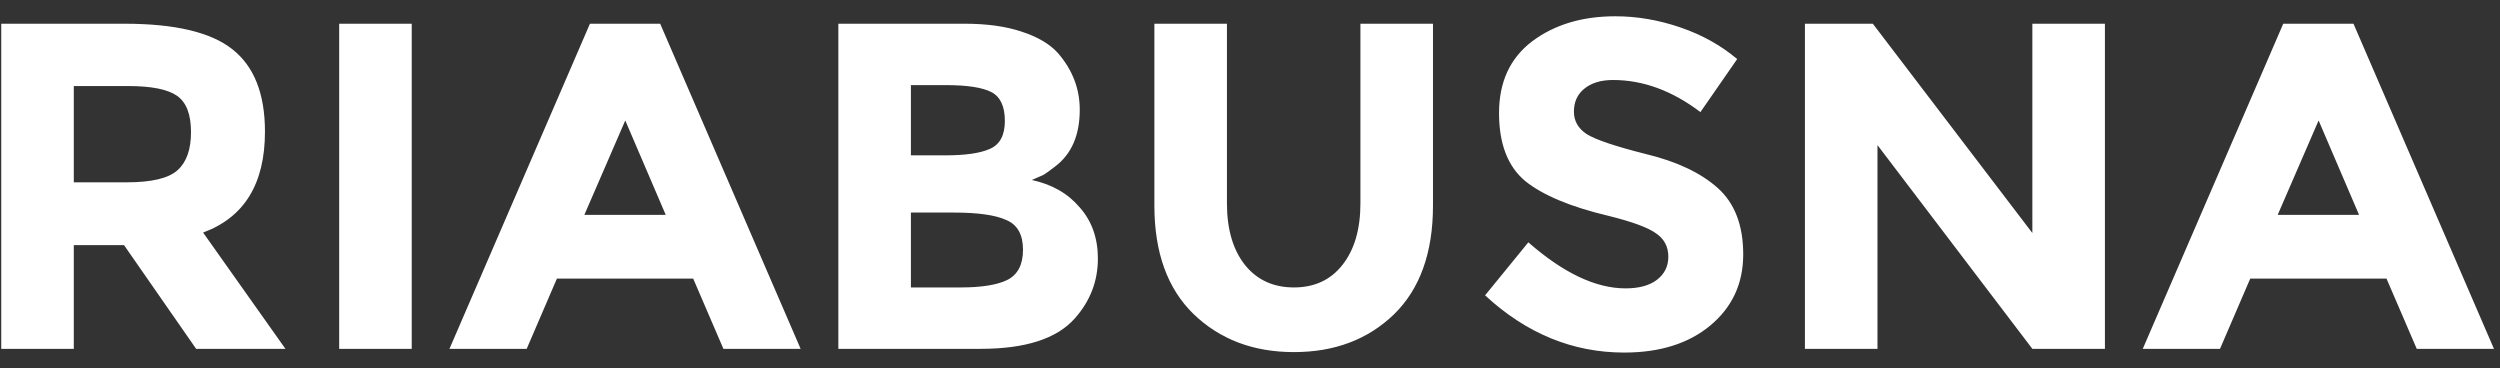 <svg width="129" height="19" viewBox="0 0 129 19" fill="none" xmlns="http://www.w3.org/2000/svg">
<rect x="0" y="0" width="129" height="19" fill="#333333" stroke="none"/>
<path d="M13.672 6.792C13.672 9.48 12.608 11.216 10.48 12L14.728 18H10.12L6.4 12.648H3.808V18H0.064V1.224H6.424C9.032 1.224 10.888 1.664 11.992 2.544C13.112 3.424 13.672 4.84 13.672 6.792ZM6.544 9.408C7.824 9.408 8.696 9.2 9.16 8.784C9.624 8.368 9.856 7.712 9.856 6.816C9.856 5.904 9.616 5.28 9.136 4.944C8.656 4.608 7.816 4.44 6.616 4.44H3.808V9.408H6.544ZM17.502 1.224H21.245V18H17.502V1.224ZM37.328 18L35.769 14.376H28.736L27.177 18H23.192L30.441 1.224H34.065L41.312 18H37.328ZM32.264 6.216L30.152 11.088H34.352L32.264 6.216ZM50.603 18H43.259V1.224H49.787C50.923 1.224 51.899 1.36 52.715 1.632C53.547 1.904 54.171 2.272 54.587 2.736C55.339 3.6 55.715 4.576 55.715 5.664C55.715 6.976 55.291 7.952 54.443 8.592C54.155 8.816 53.955 8.96 53.843 9.024C53.731 9.072 53.531 9.16 53.243 9.288C54.283 9.512 55.107 9.984 55.715 10.704C56.339 11.408 56.651 12.288 56.651 13.344C56.651 14.512 56.251 15.544 55.451 16.44C54.523 17.48 52.907 18 50.603 18ZM47.003 8.016H48.779C49.819 8.016 50.587 7.904 51.083 7.68C51.595 7.456 51.851 6.976 51.851 6.24C51.851 5.488 51.619 4.992 51.155 4.752C50.691 4.512 49.907 4.392 48.803 4.392H47.003V8.016ZM47.003 14.832H49.571C50.643 14.832 51.443 14.704 51.971 14.448C52.515 14.176 52.787 13.656 52.787 12.888C52.787 12.104 52.499 11.592 51.923 11.352C51.363 11.096 50.459 10.968 49.211 10.968H47.003V14.832ZM64.246 13.68C64.87 14.448 65.71 14.832 66.766 14.832C67.822 14.832 68.654 14.448 69.262 13.68C69.886 12.896 70.198 11.832 70.198 10.488V1.224H73.942V10.608C73.942 13.04 73.27 14.912 71.926 16.224C70.582 17.52 68.862 18.168 66.766 18.168C64.67 18.168 62.942 17.512 61.582 16.2C60.238 14.888 59.566 13.024 59.566 10.608V1.224H63.31V10.488C63.31 11.832 63.622 12.896 64.246 13.68ZM83.23 4.128C82.606 4.128 82.11 4.28 81.742 4.584C81.39 4.872 81.214 5.264 81.214 5.76C81.214 6.24 81.43 6.624 81.862 6.912C82.31 7.2 83.326 7.544 84.91 7.944C86.51 8.328 87.75 8.912 88.63 9.696C89.51 10.48 89.95 11.624 89.95 13.128C89.95 14.632 89.382 15.856 88.246 16.8C87.126 17.728 85.646 18.192 83.806 18.192C81.15 18.192 78.758 17.208 76.63 15.24L78.862 12.504C80.67 14.088 82.342 14.88 83.878 14.88C84.566 14.88 85.102 14.736 85.486 14.448C85.886 14.144 86.086 13.744 86.086 13.248C86.086 12.736 85.878 12.336 85.462 12.048C85.046 11.744 84.222 11.44 82.99 11.136C81.038 10.672 79.606 10.072 78.694 9.336C77.798 8.584 77.35 7.416 77.35 5.832C77.35 4.232 77.918 3 79.054 2.136C80.206 1.272 81.638 0.84 83.35 0.84C84.47 0.84 85.59 1.032 86.71 1.416C87.83 1.8 88.806 2.344 89.638 3.048L87.742 5.784C86.286 4.68 84.782 4.128 83.23 4.128ZM104.87 1.224H108.614V18H104.87L96.878 7.488V18H93.134V1.224H96.638L104.87 12.024V1.224ZM124.704 18L123.144 14.376H116.112L114.552 18H110.567L117.816 1.224H121.44L128.688 18H124.704ZM119.64 6.216L117.528 11.088H121.728L119.64 6.216Z" fill="white"/>
</svg>
